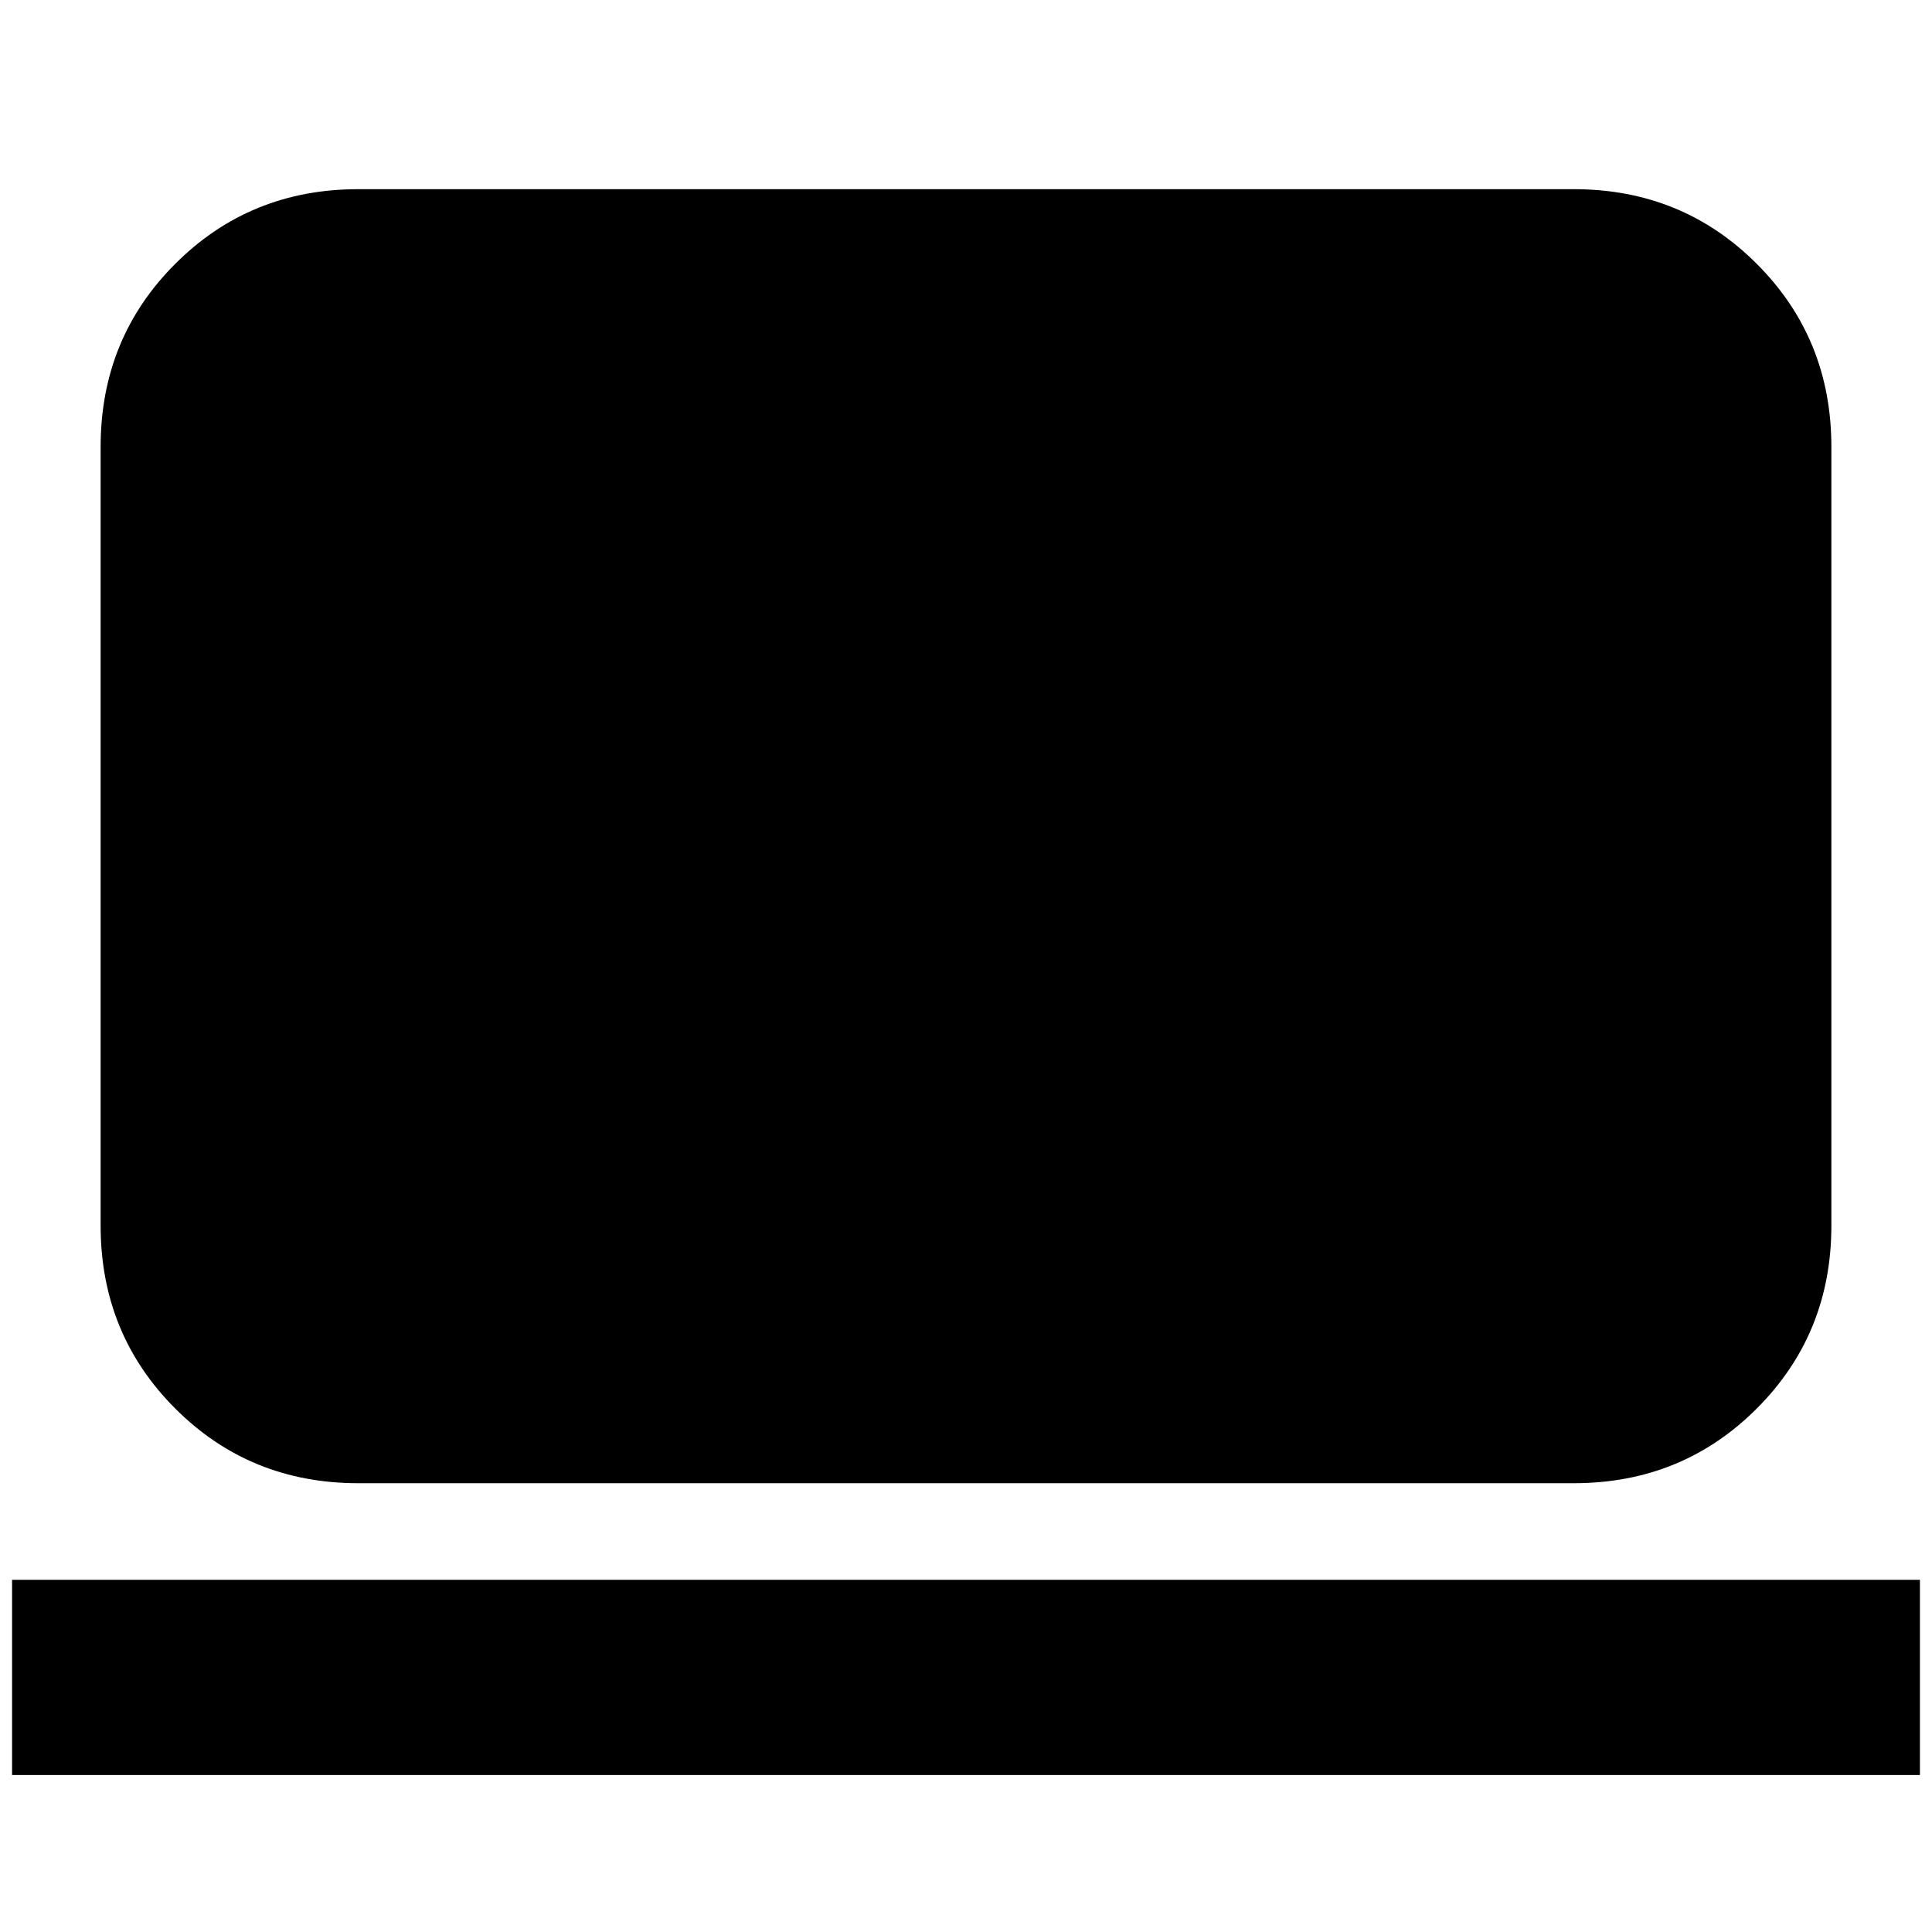 <svg xmlns="http://www.w3.org/2000/svg" height="20" viewBox="0 -960 960 960" width="20"><path d="M178-223q-53.82 0-90.91-37.09Q50-297.17 50-351v-387q0-53.83 37.09-90.91Q124.18-866 178-866h604q53.83 0 90.91 37.09Q910-791.83 910-738v387q0 53.83-37.09 90.91Q835.83-223 782-223H178ZM6-78v-97h948v97H6Z"/></svg>